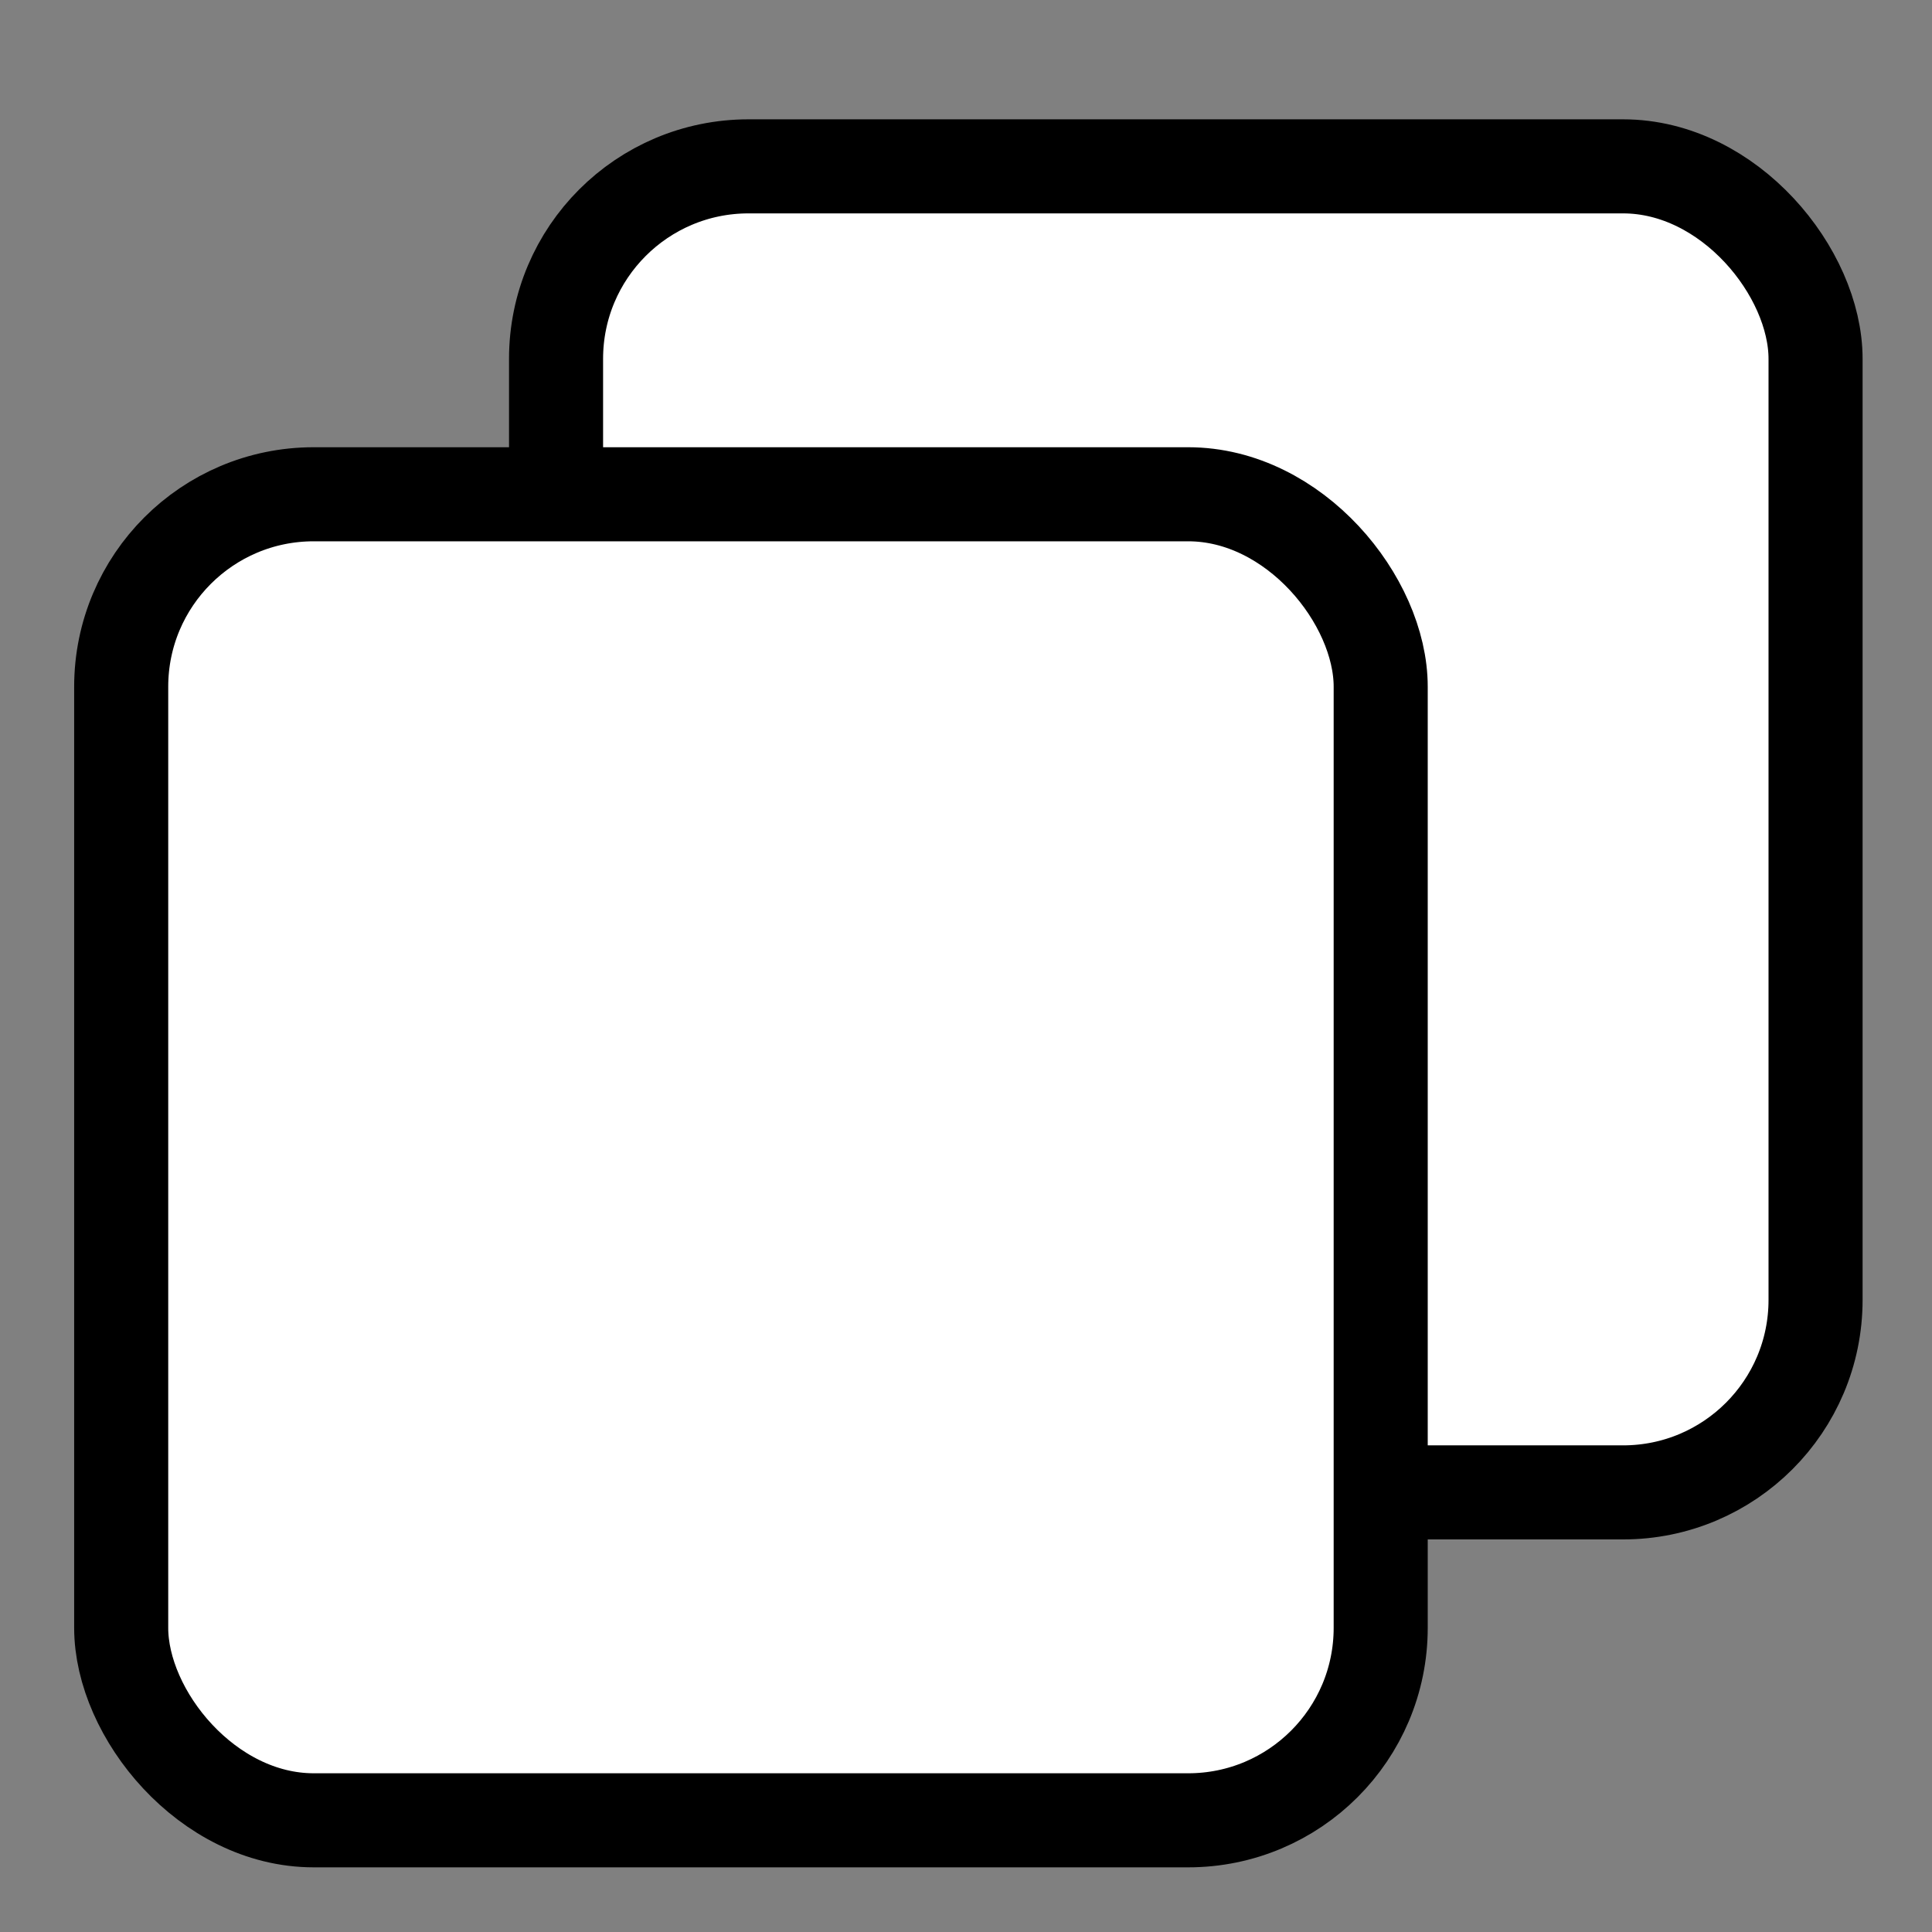 <?xml version="1.0" encoding="UTF-8" standalone="no"?>
<!-- Created with Inkscape (http://www.inkscape.org/) -->

<svg
   width="48"
   height="48"
   viewBox="0 0 48 48"
   version="1.1"
   id="svg1"
   inkscape:version="1.3.2 (091e20e, 2023-11-25, custom)"
   sodipodi:docname="drawing.svg"
   xmlns:inkscape="http://www.inkscape.org/namespaces/inkscape"
   xmlns:sodipodi="http://sodipodi.sourceforge.net/DTD/sodipodi-0.dtd"
   xmlns="http://www.w3.org/2000/svg"
   xmlns:svg="http://www.w3.org/2000/svg">
  <rect x="0" y="0" width="48" height="48" fill="#808080" stroke="none"/>
  <sodipodi:namedview
     id="namedview1"
     pagecolor="#ffffff"
     bordercolor="#ffffff"
     borderopacity="1"
     inkscape:showpageshadow="0"
     inkscape:pageopacity="0"
     inkscape:pagecheckerboard="false"
     inkscape:deskcolor="#505050"
     inkscape:document-units="px"
     inkscape:zoom="11.976621"
     inkscape:cx="18.202129"
     inkscape:cy="29.265349"
     inkscape:window-width="1920"
     inkscape:window-height="1009"
     inkscape:window-x="-8"
     inkscape:window-y="-8"
     inkscape:window-maximized="1"
     inkscape:current-layer="layer1" />
  <defs
     id="defs1" />
  <g
     inkscape:label="Layer 1"
     inkscape:groupmode="layer"
     id="layer1">
    <rect
       style="fill:#ffffff;stroke:current;stroke-width:2.337"
       id="rect2"
       width="31.292"
       height="32.945"
       x="13.815"
       y="4.133"
       ry="4.782" />
    <rect
       style="fill:#ffffff;stroke:current;stroke-width:2.337"
       id="rect1"
       width="31.292"
       height="32.945"
       x="3.011"
       y="12.28"
       ry="4.782" />
  </g>
</svg>
